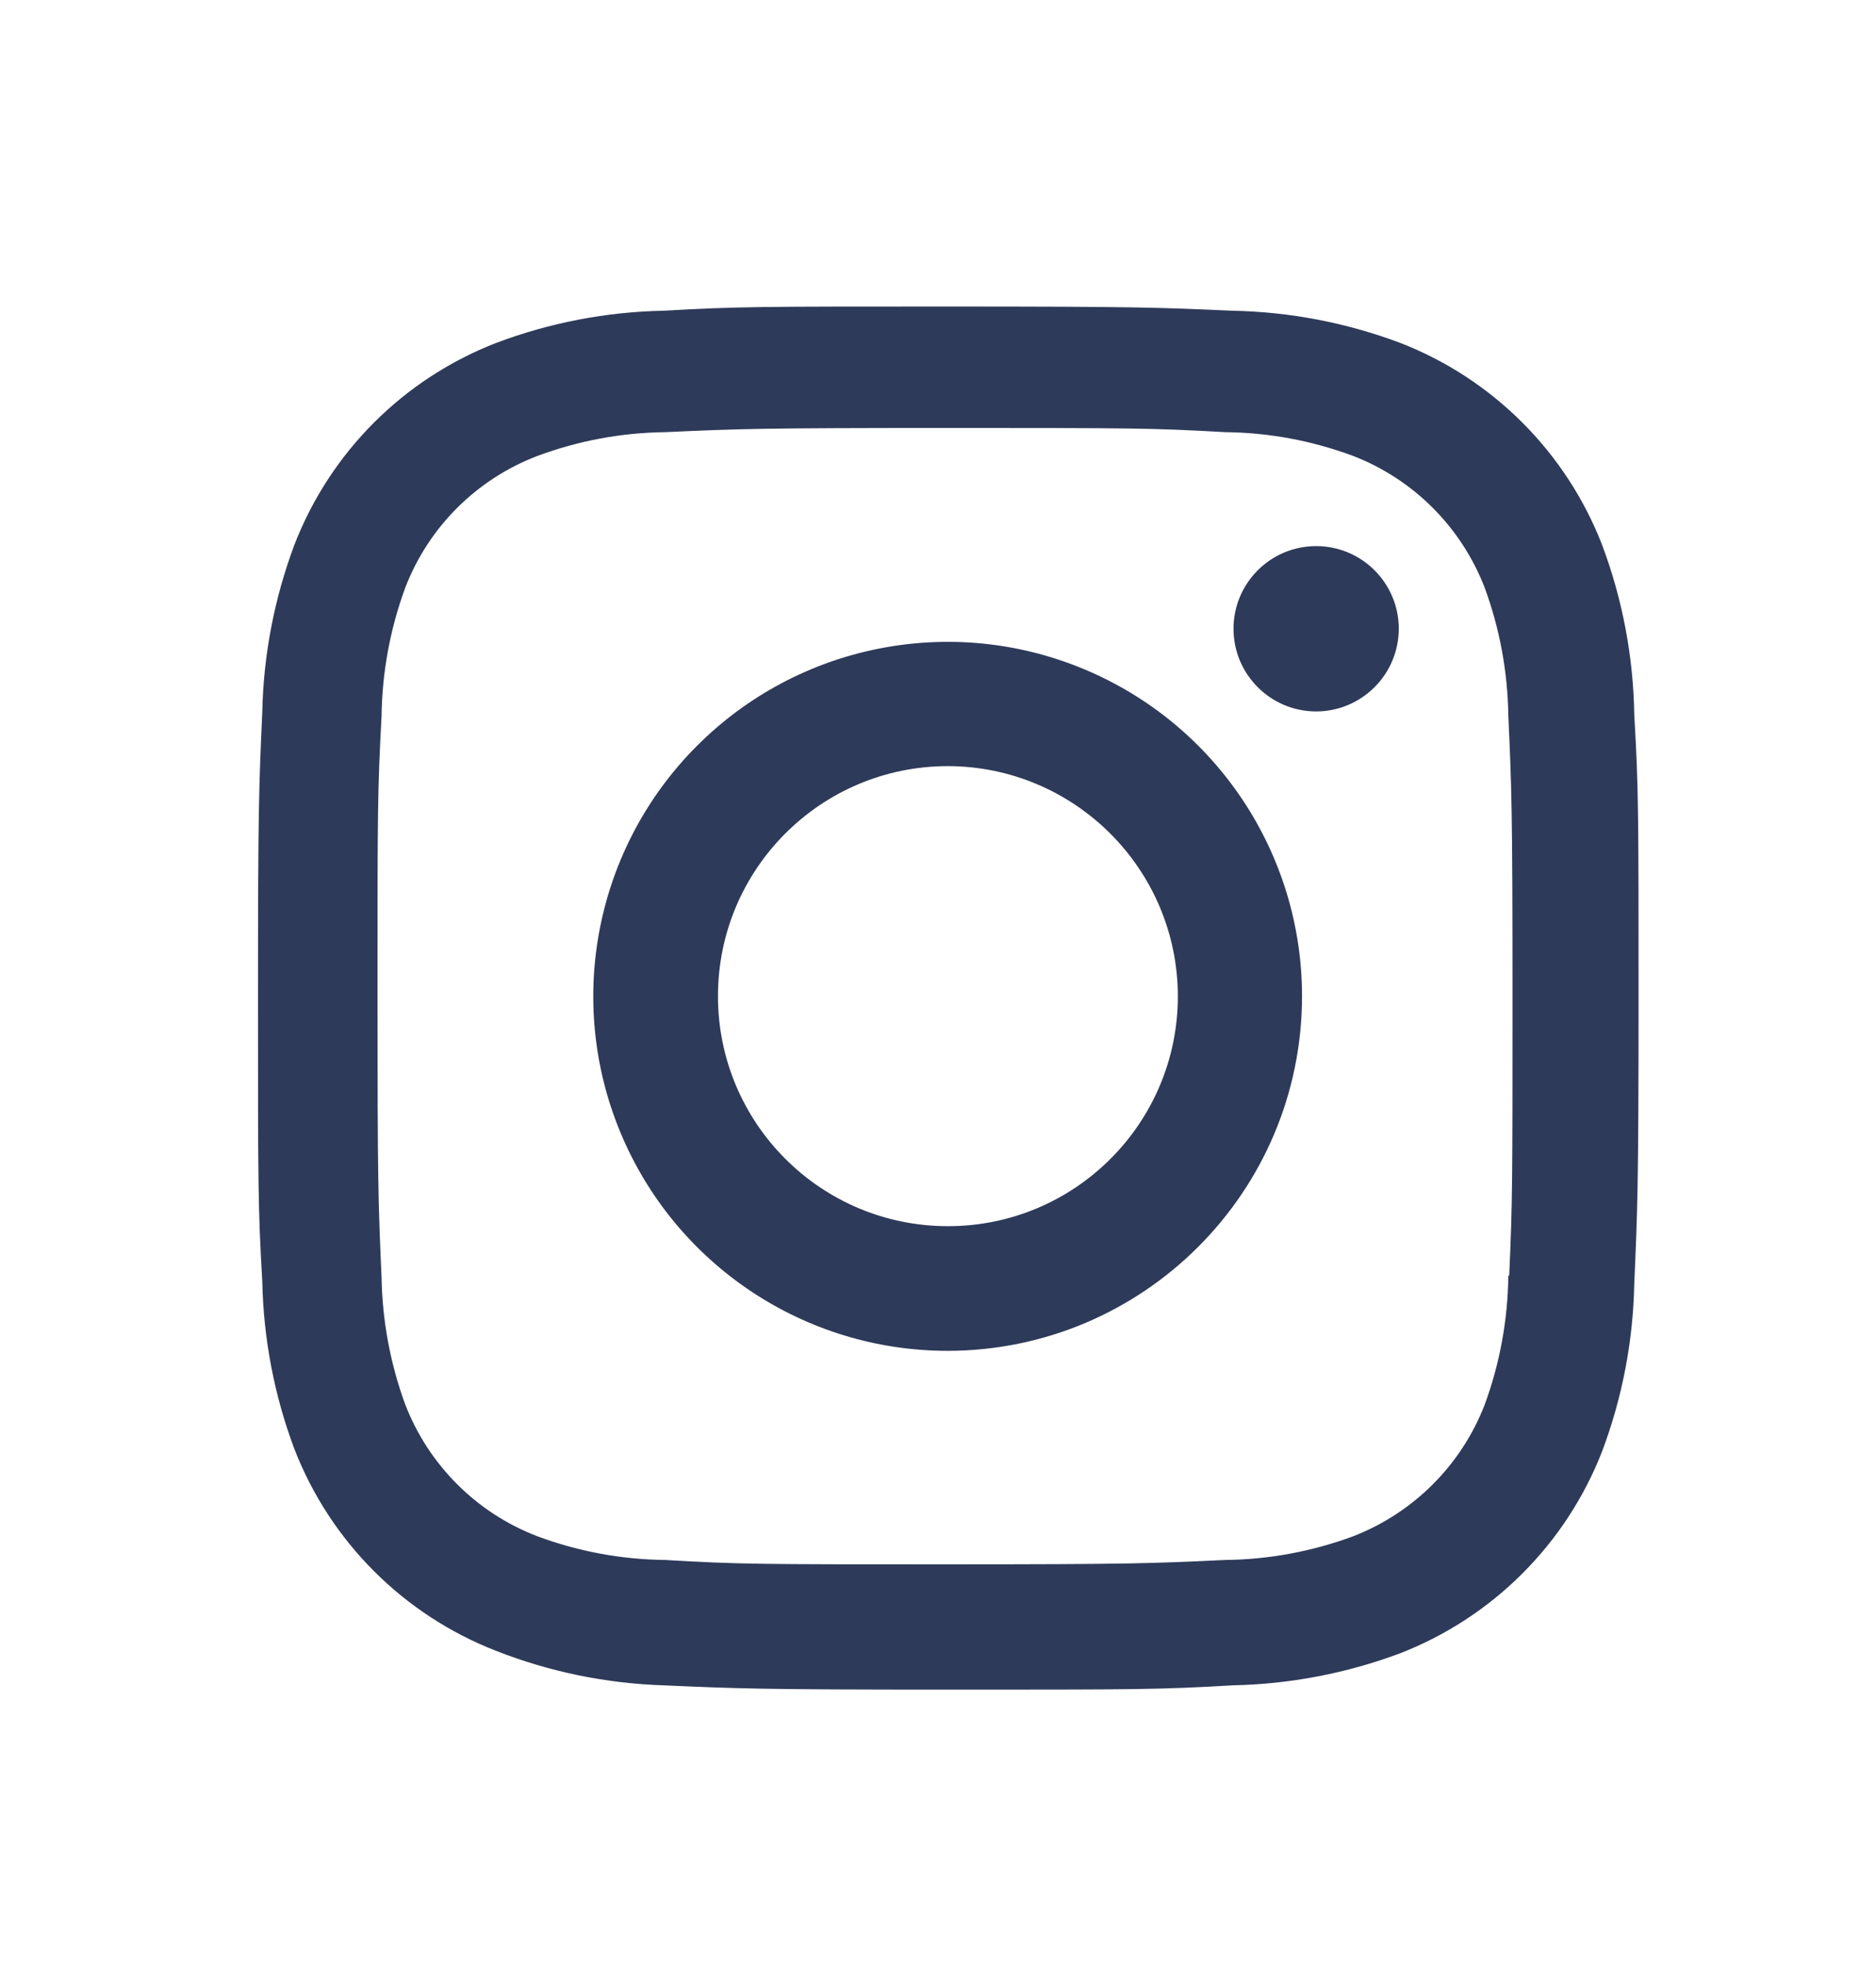 <svg width="21" height="22" viewBox="0 0 21 22" fill="none" xmlns="http://www.w3.org/2000/svg">
<path d="M10.611 18.907C8.5 18.907 8.251 18.895 7.427 18.859C6.785 18.838 6.151 18.708 5.553 18.473C4.517 18.07 3.698 17.251 3.296 16.216C3.07 15.615 2.949 14.98 2.936 14.339C2.888 13.517 2.888 13.248 2.888 11.153C2.888 9.036 2.899 8.789 2.936 7.969C2.949 7.329 3.071 6.695 3.296 6.095C3.698 5.058 4.518 4.239 5.555 3.837C6.155 3.611 6.788 3.489 7.429 3.477C8.249 3.43 8.518 3.43 10.611 3.43C12.739 3.43 12.984 3.441 13.794 3.477C14.437 3.489 15.072 3.611 15.674 3.837C16.71 4.239 17.53 5.059 17.933 6.095C18.162 6.704 18.284 7.348 18.294 7.998C18.342 8.82 18.342 9.088 18.342 11.182C18.342 13.276 18.33 13.55 18.294 14.363C18.282 15.005 18.16 15.64 17.934 16.241C17.53 17.278 16.71 18.097 15.674 18.5C15.073 18.725 14.439 18.846 13.798 18.859C12.978 18.907 12.71 18.907 10.611 18.907ZM10.582 4.789C8.483 4.789 8.265 4.799 7.445 4.836C6.956 4.842 6.472 4.932 6.013 5.103C5.336 5.362 4.8 5.895 4.538 6.572C4.367 7.035 4.277 7.525 4.271 8.019C4.226 8.851 4.226 9.069 4.226 11.153C4.226 13.212 4.234 13.462 4.271 14.288C4.279 14.778 4.369 15.262 4.538 15.721C4.801 16.397 5.336 16.93 6.013 17.19C6.472 17.361 6.956 17.451 7.445 17.456C8.276 17.505 8.495 17.505 10.582 17.505C12.687 17.505 12.905 17.494 13.717 17.456C14.207 17.451 14.691 17.36 15.15 17.19C15.823 16.928 16.356 16.396 16.618 15.723C16.789 15.259 16.879 14.769 16.884 14.275H16.894C16.931 13.454 16.931 13.236 16.931 11.139C16.931 9.043 16.921 8.822 16.884 8.003C16.877 7.514 16.787 7.03 16.618 6.572C16.356 5.898 15.824 5.365 15.15 5.103C14.691 4.932 14.207 4.841 13.717 4.836C12.887 4.789 12.67 4.789 10.582 4.789ZM10.611 15.116C9.006 15.117 7.559 14.152 6.944 12.67C6.329 11.187 6.668 9.481 7.802 8.346C8.936 7.211 10.643 6.87 12.125 7.484C13.608 8.098 14.575 9.544 14.575 11.149C14.573 13.338 12.8 15.112 10.611 15.116ZM10.611 8.573C9.189 8.573 8.037 9.725 8.037 11.147C8.037 12.569 9.189 13.721 10.611 13.721C12.033 13.721 13.185 12.569 13.185 11.147C13.182 9.727 12.031 8.576 10.611 8.573ZM14.73 7.961C14.22 7.959 13.807 7.544 13.808 7.034C13.809 6.524 14.223 6.111 14.733 6.111C15.243 6.111 15.657 6.524 15.658 7.034C15.658 7.28 15.561 7.516 15.386 7.69C15.212 7.864 14.976 7.962 14.73 7.961Z" fill="#2E3A59"/>
</svg>
